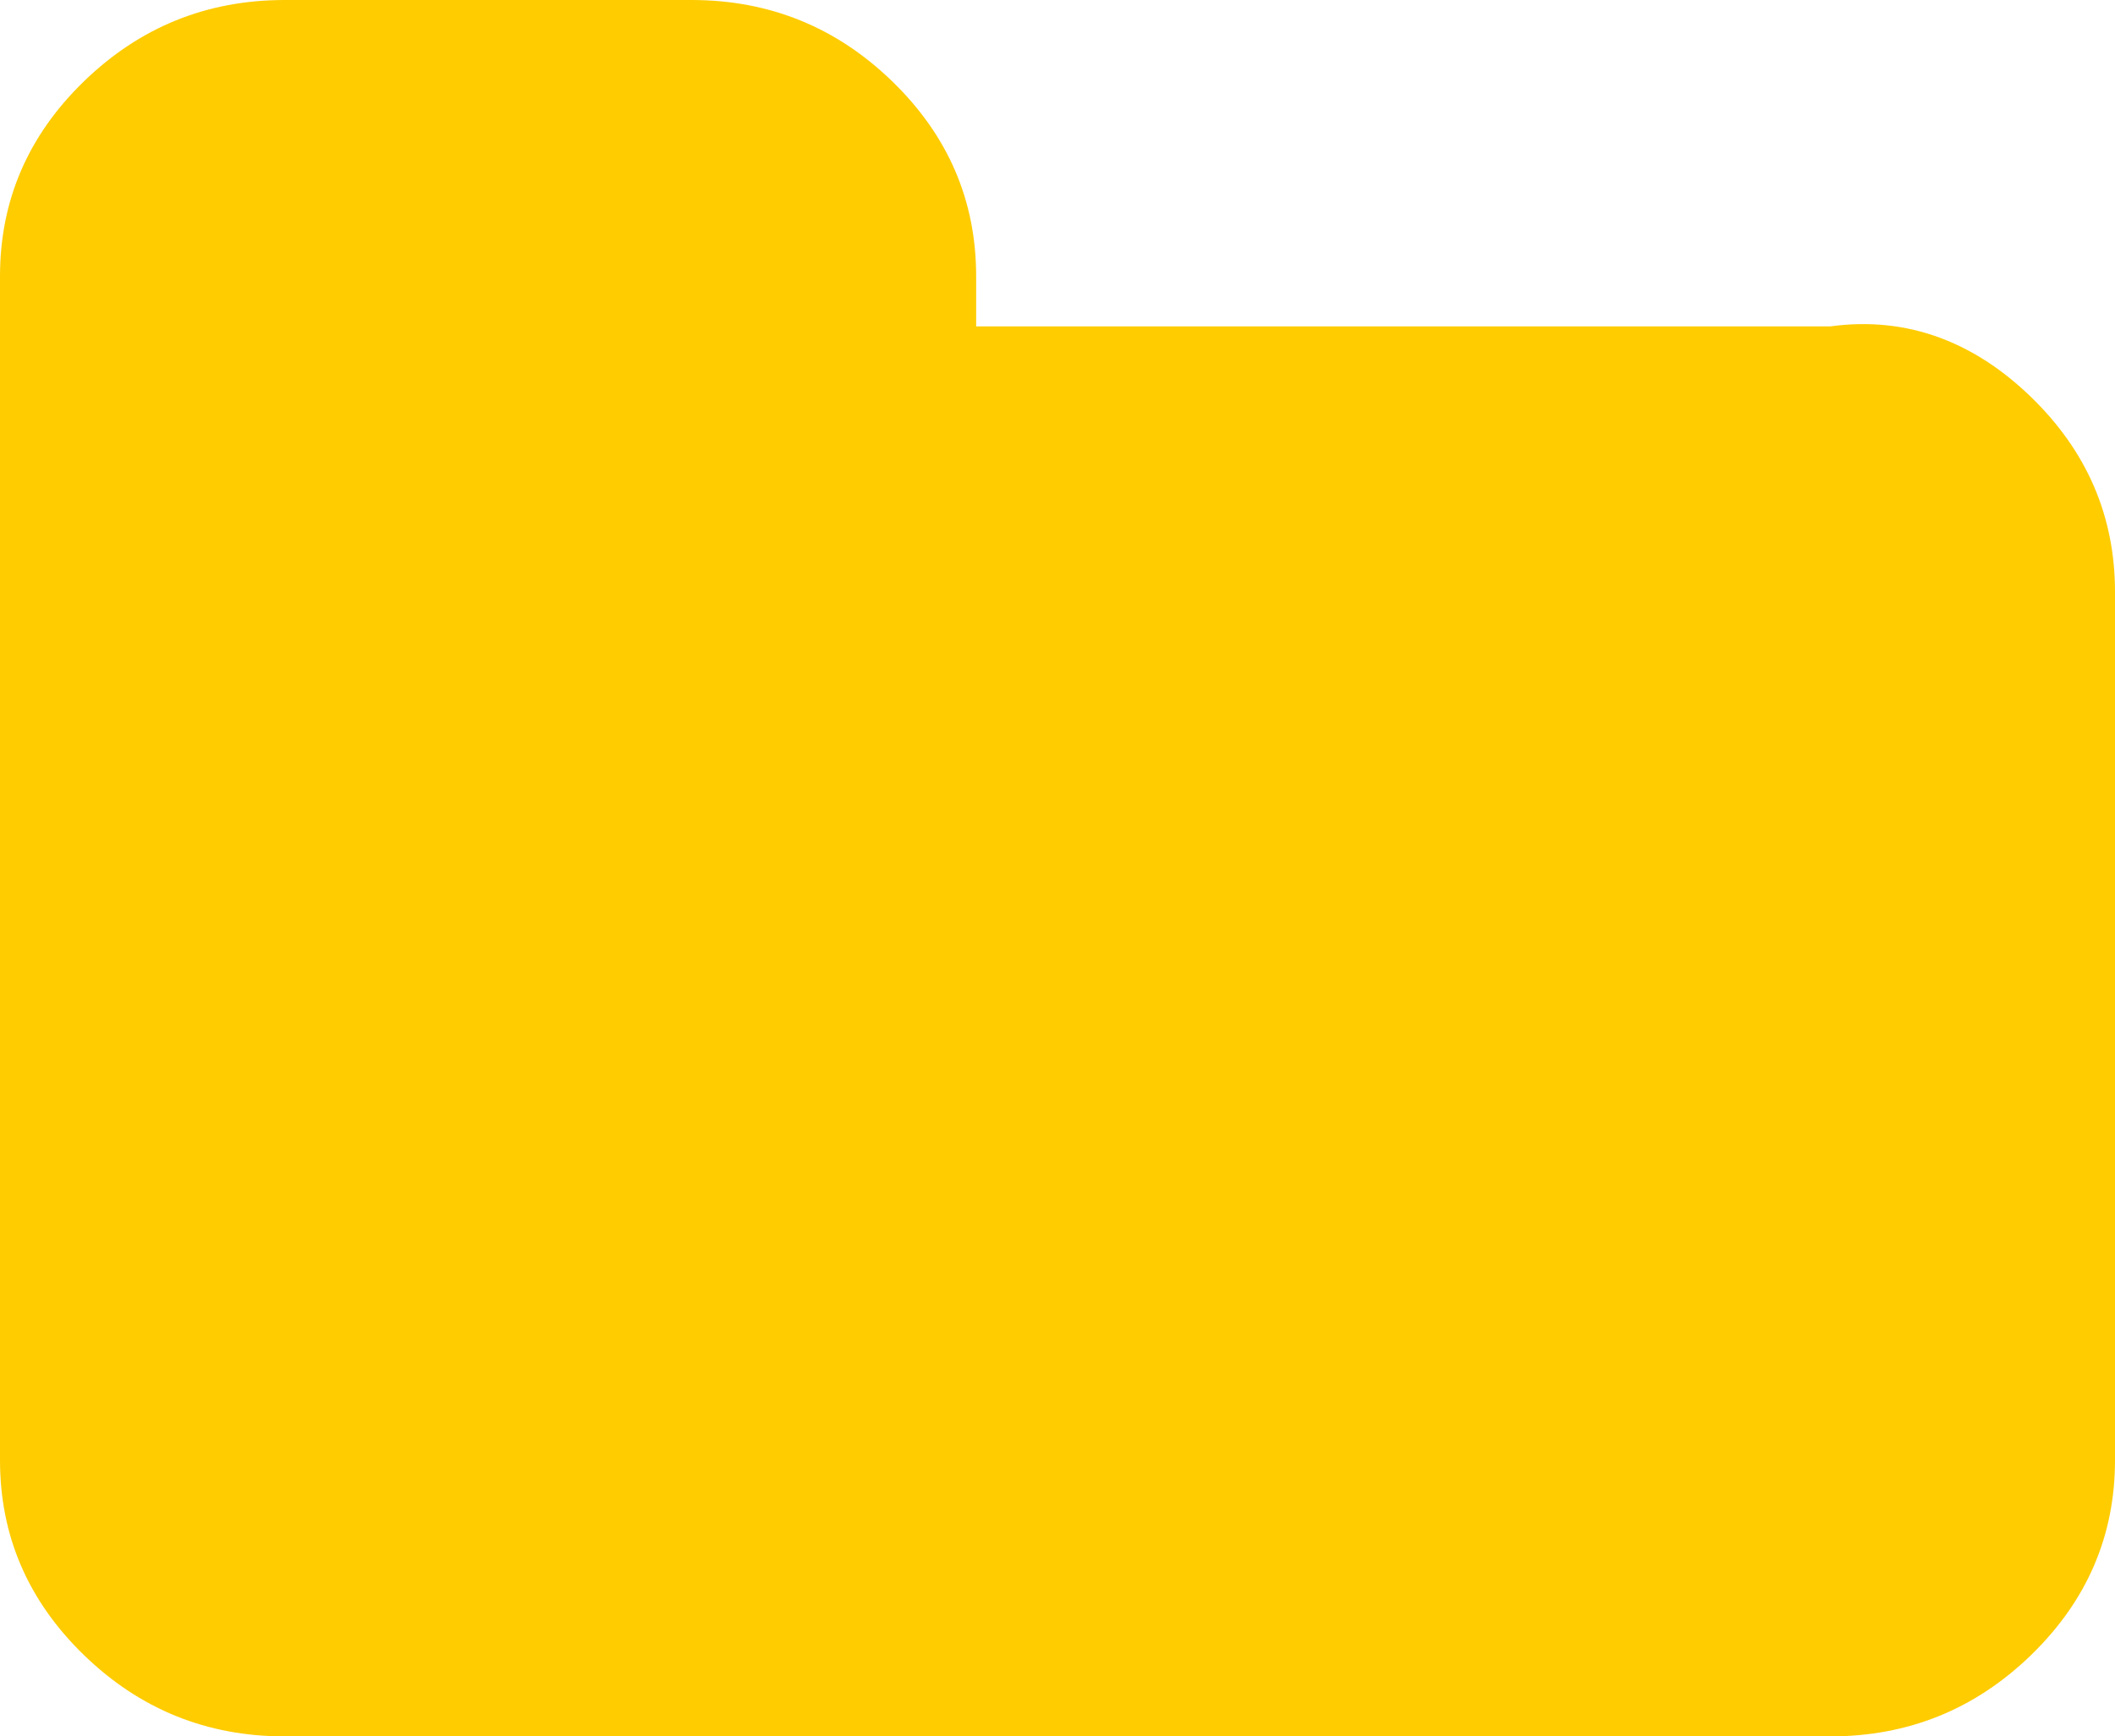 ﻿<?xml version="1.0" encoding="utf-8"?>
<svg version="1.1" xmlns:xlink="http://www.w3.org/1999/xlink" width="162px" height="133px" xmlns="http://www.w3.org/2000/svg">
  <g transform="matrix(1 0 0 1 -482 0 )">
    <path d="M 155.575 30.416  C 159.858 34.572  162 39.547  162 45.341  L 162 111.841  C 162 117.634  159.858 122.609  155.575 126.766  C 151.291 130.922  146.163 133  140.192 133  L 21.808 133  C 15.837 133  10.709 130.922  6.425 126.766  C 2.142 122.609  0 117.634  0 111.841  L 0 21.159  C 0 15.366  2.142 10.391  6.425 6.234  C 10.709 2.078  15.837 0  21.808 0  L 52.962 0  C 58.933 0  64.06 2.078  68.344 6.234  C 72.627 10.391  74.769 15.366  74.769 21.159  L 74.769 25  L 140.192 25  C 146.163 24.182  151.291 26.26  155.575 30.416  Z " fill-rule="nonzero" fill="#ffcc00" stroke="none" transform="matrix(1 0 0 1 482 0 )" />
  </g>
</svg>